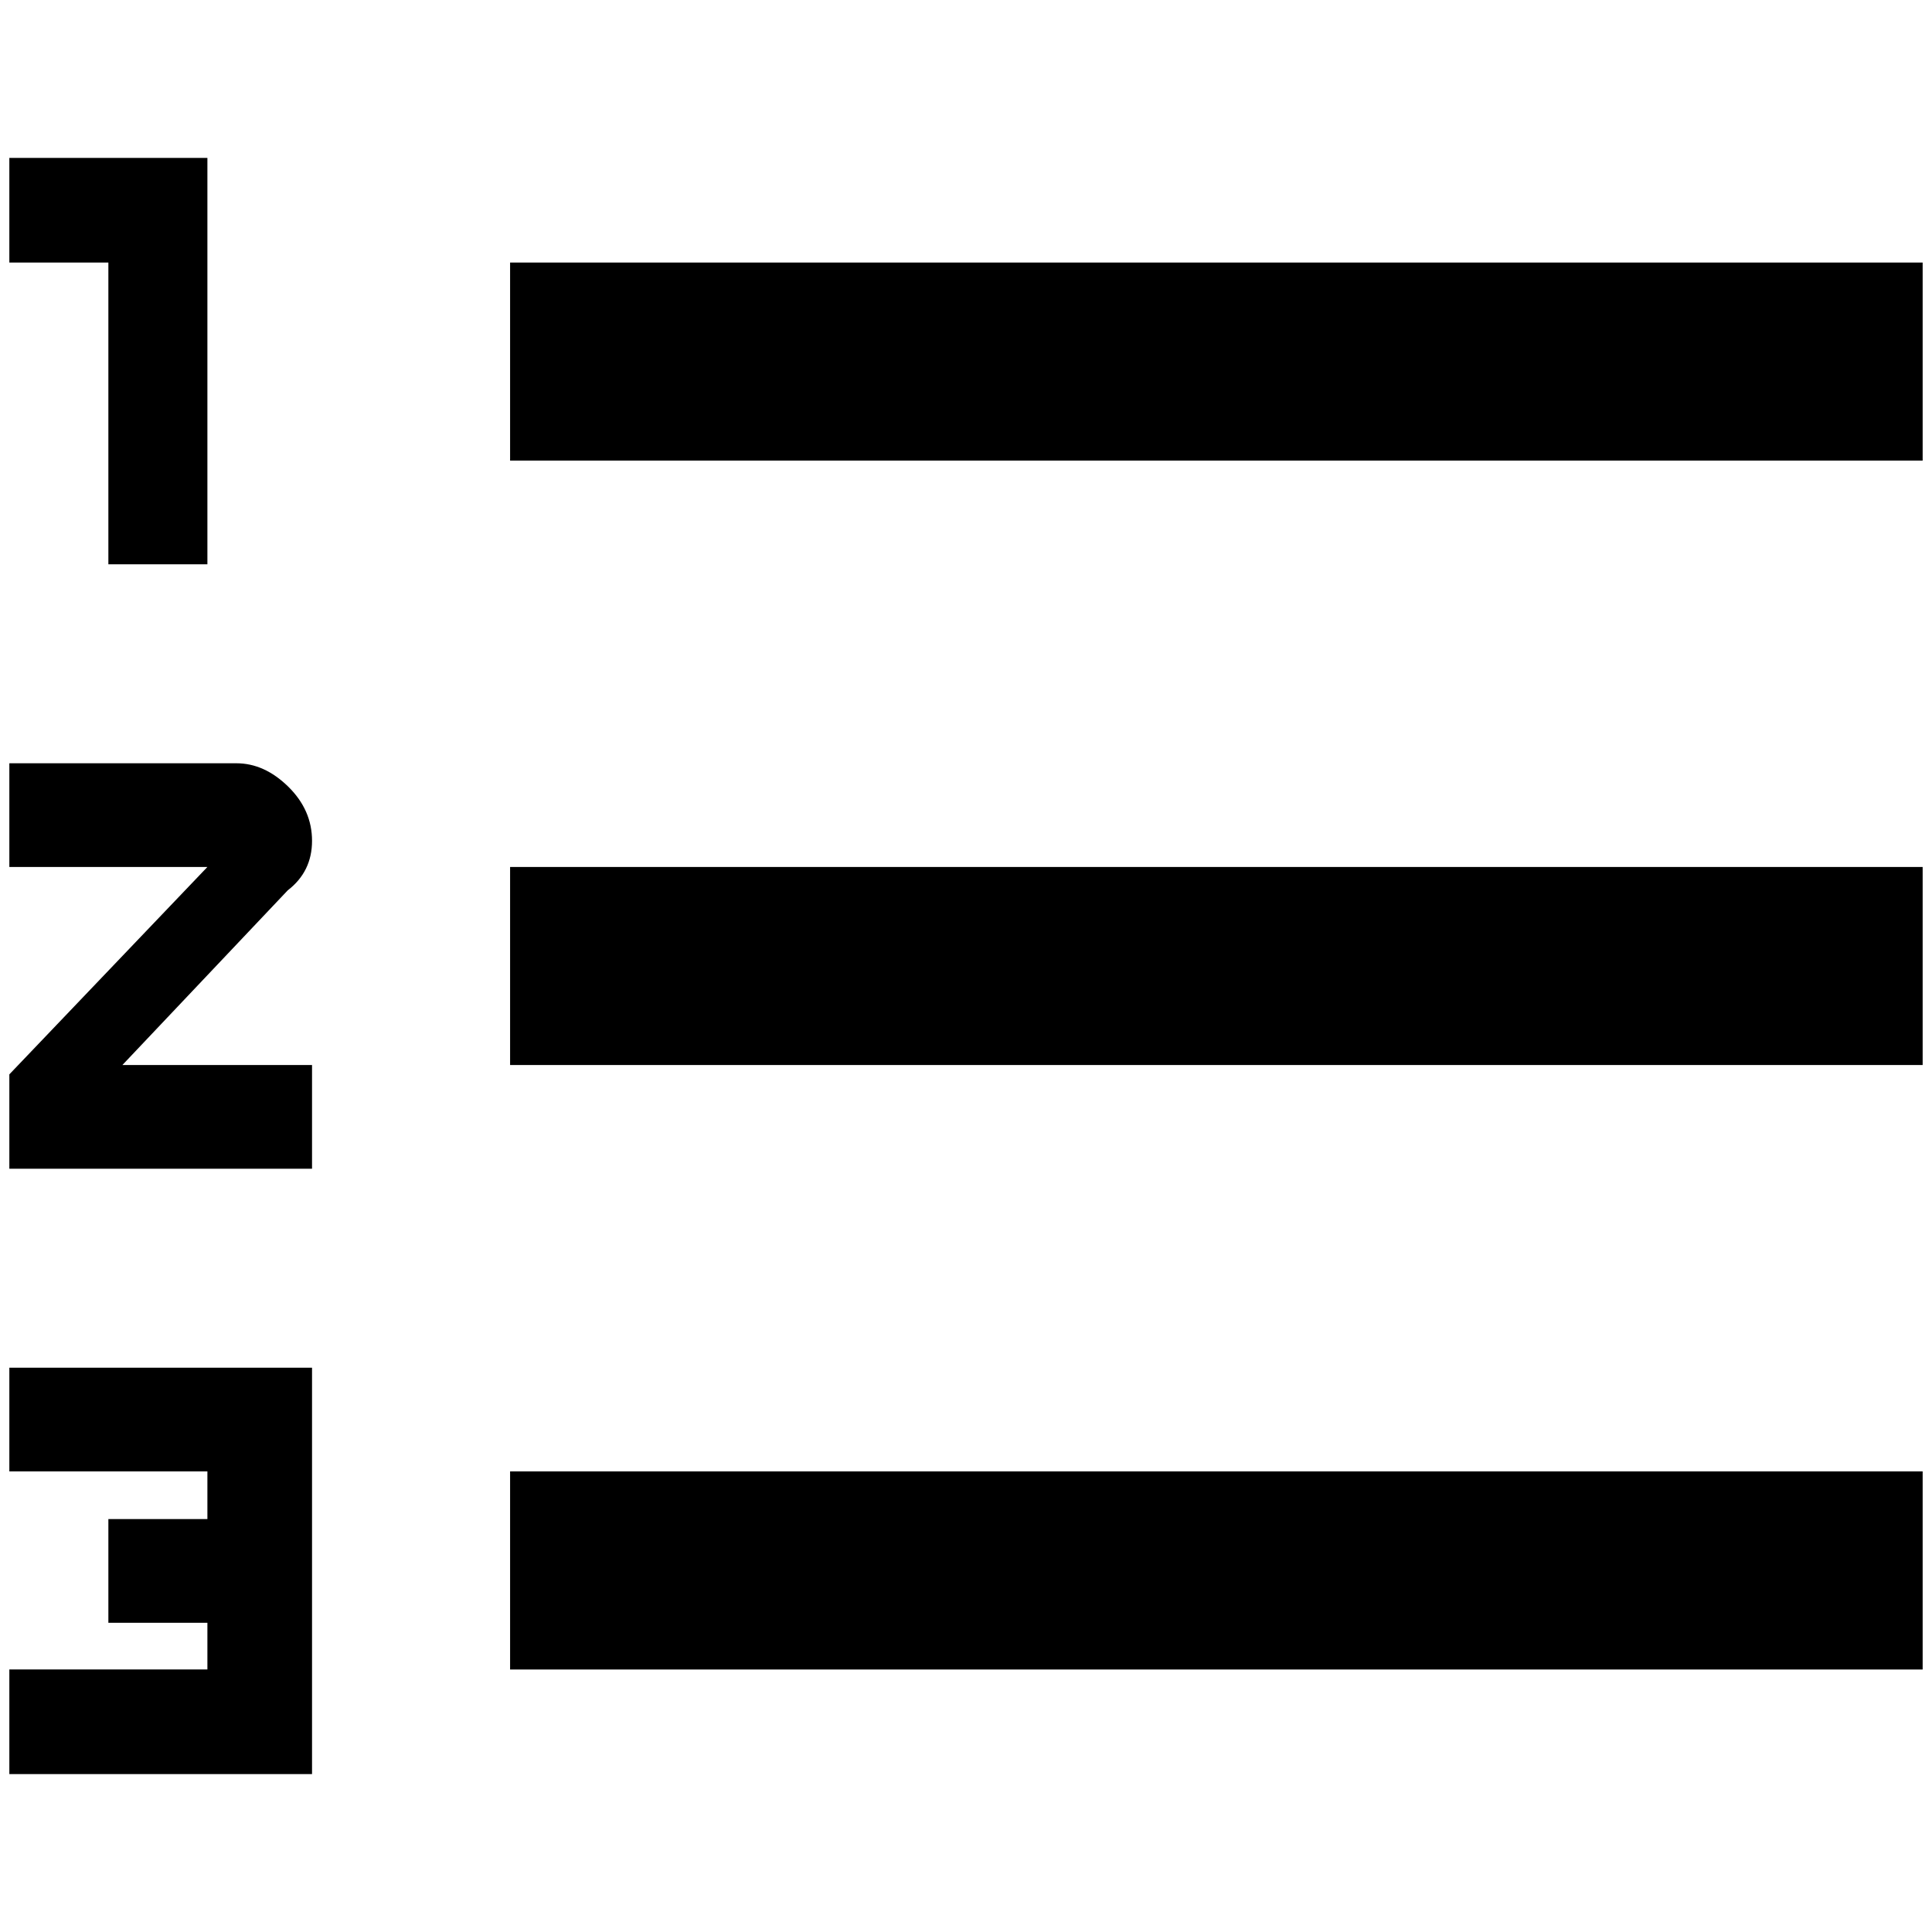 <?xml version="1.0" standalone="no"?>
<!DOCTYPE svg PUBLIC "-//W3C//DTD SVG 1.1//EN" "http://www.w3.org/Graphics/SVG/1.1/DTD/svg11.dtd" >
<svg xmlns="http://www.w3.org/2000/svg" xmlns:xlink="http://www.w3.org/1999/xlink" version="1.1" width="2048" height="2048" viewBox="-10 0 2068 2048">
   <path fill="currentColor"
d="M536 1130v-212h1512v212h-1512zM536 1777v-212h1512v212h-1512zM536 483v-212h1512v212h-1512zM106 594v-323h-106v-112h212v435h-106zM0 1565v-111h324v435h-324v-112h212v-50h-106v-111h106v-51h-212zM243 807q30 0 55.5 25t25.5 58t-26 53l-177 187h203v111h-324v-101
l212 -222h-212v-111h243z" />
</svg>
